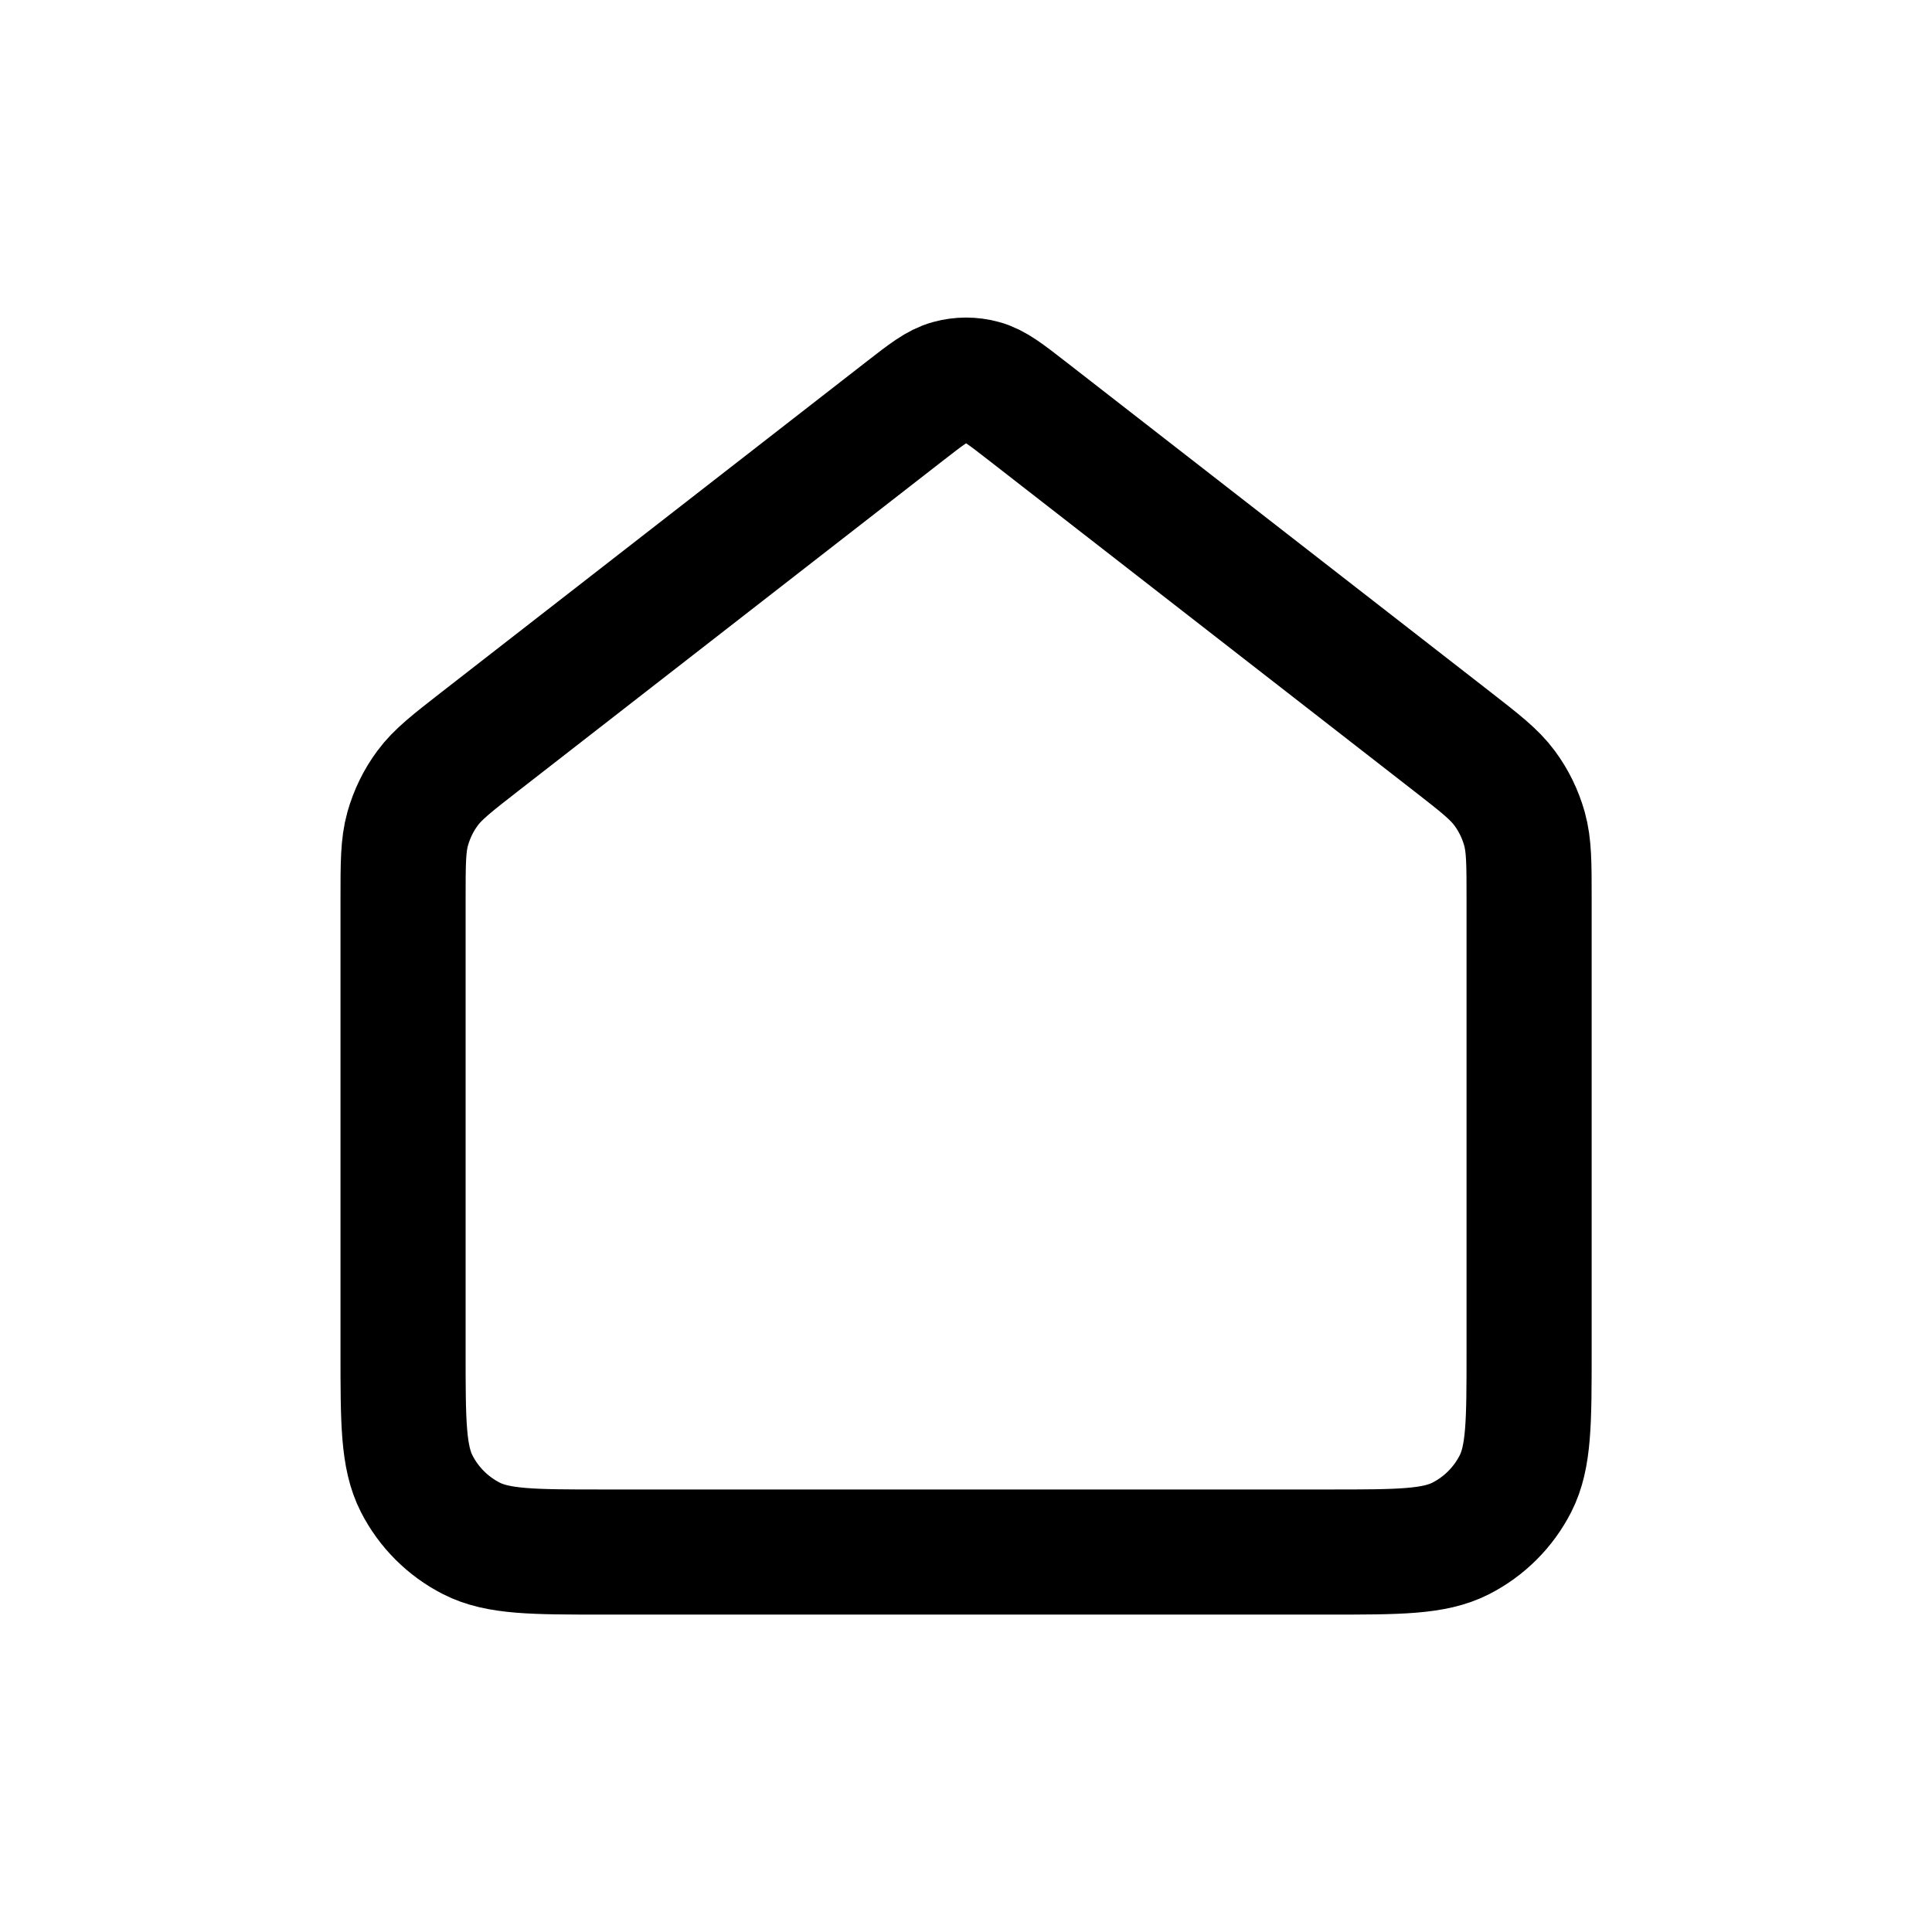 <?xml version="1.0" encoding="UTF-8" standalone="no"?>
<!DOCTYPE svg PUBLIC "-//W3C//DTD SVG 1.1//EN" "http://www.w3.org/Graphics/SVG/1.1/DTD/svg11.dtd">
<svg width="100%" height="100%" viewBox="0 0 100 100" version="1.1" xmlns="http://www.w3.org/2000/svg" xmlns:xlink="http://www.w3.org/1999/xlink" xml:space="preserve" xmlns:serif="http://www.serif.com/" style="fill-rule:evenodd;clip-rule:evenodd;stroke-linecap:round;stroke-linejoin:round;">
    <rect id="Artboard1" x="0" y="0" width="100" height="100" style="fill:none;"/>
    <g id="Artboard11" serif:id="Artboard1">
        <g transform="matrix(3.238,0,0,3.238,11.148,12.335)">
            <path d="M3,10.565C3,9.991 3,9.704 3.074,9.439C3.14,9.205 3.247,8.984 3.392,8.789C3.555,8.568 3.782,8.392 4.235,8.039L11.018,2.764C11.369,2.491 11.545,2.354 11.739,2.302C11.91,2.255 12.09,2.255 12.261,2.302C12.455,2.354 12.631,2.491 12.982,2.764L19.765,8.039C20.218,8.392 20.445,8.568 20.608,8.789C20.753,8.984 20.86,9.205 20.926,9.439C21,9.704 21,9.991 21,10.565L21,17.8C21,18.92 21,19.48 20.782,19.908C20.59,20.284 20.284,20.59 19.908,20.782C19.48,21 18.92,21 17.8,21L6.2,21C5.08,21 4.52,21 4.092,20.782C3.716,20.59 3.41,20.284 3.218,19.908C3,19.48 3,18.92 3,17.8L3,10.565Z" style="fill:none;fill-rule:nonzero;stroke:black;stroke-width:2px;"/>
        </g>
    </g>
</svg>
